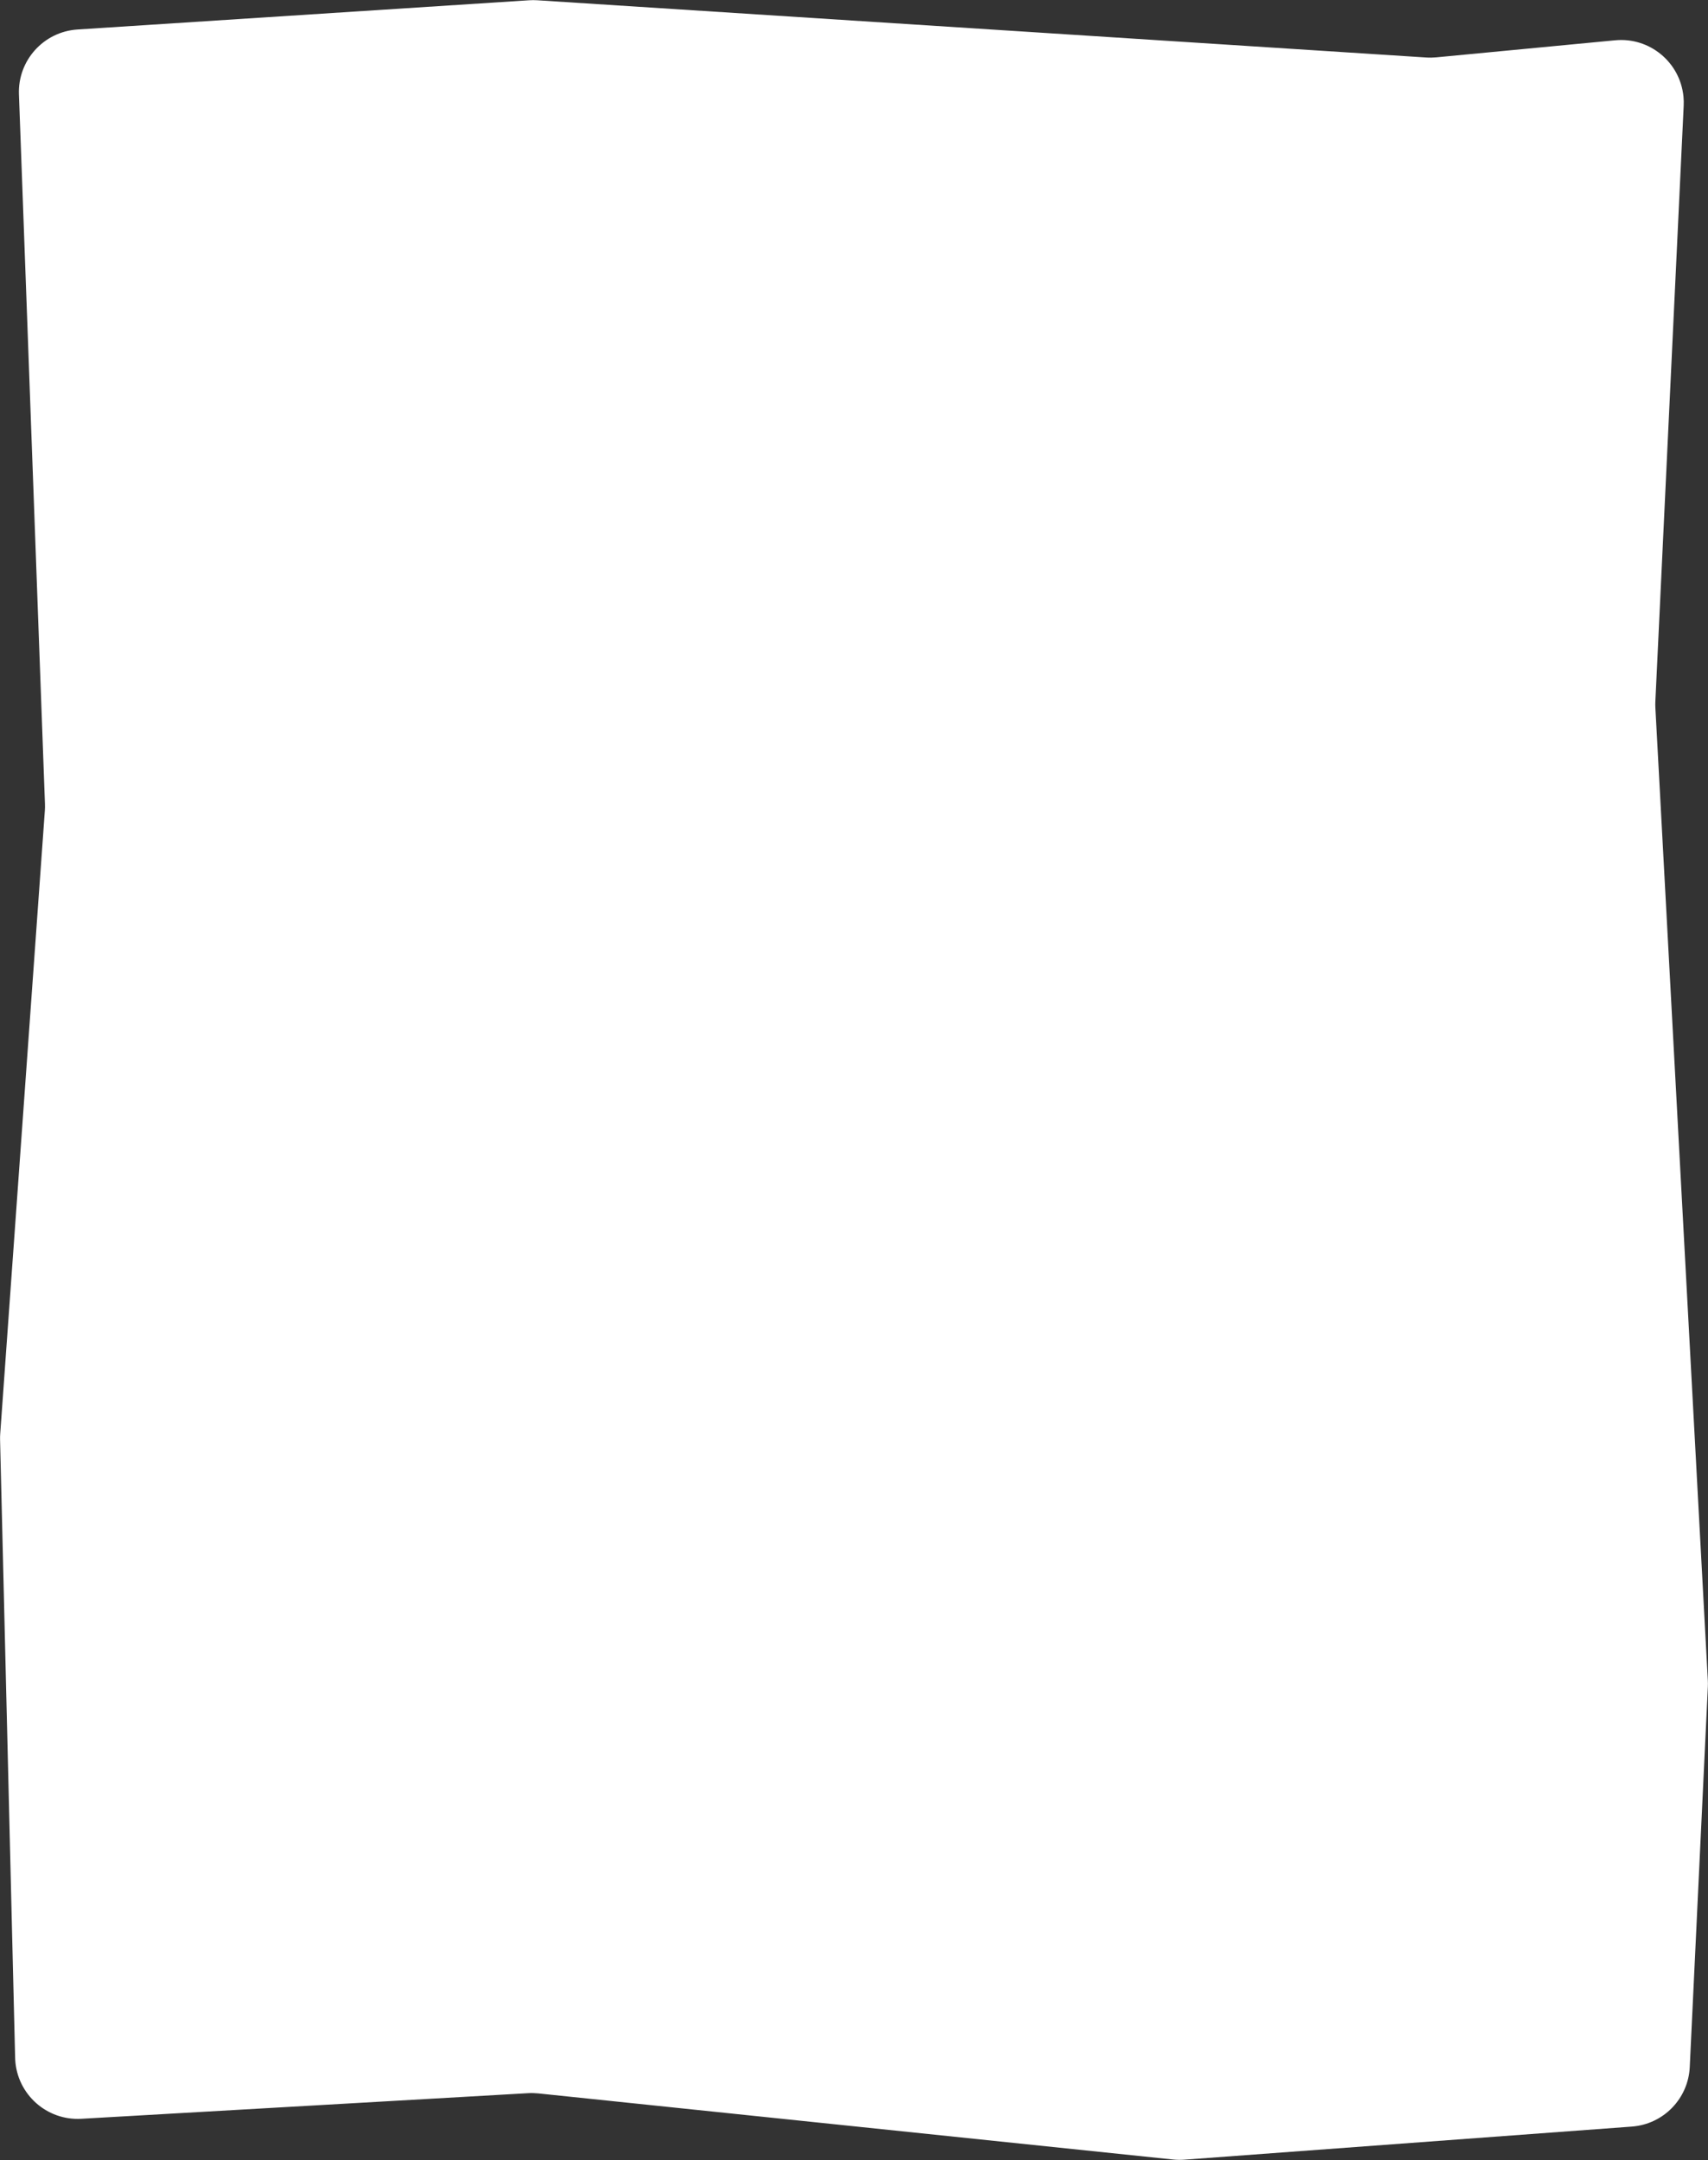 <?xml version="1.0" encoding="UTF-8"?>
<svg width="409px" height="517px" viewBox="0 0 409 517" version="1.1" xmlns="http://www.w3.org/2000/svg" xmlns:xlink="http://www.w3.org/1999/xlink">
    <rect x="0" y="0" width="409" height="517" fill="#333333" stroke="none"/>
    <!-- Generator: Sketch 64 (93537) - https://sketch.com -->
    <title>Rectangle</title>
    <desc>Created with Sketch.</desc>
    <g id="Page-1" stroke="none" stroke-width="1" fill="none" fill-rule="evenodd">
        <g id="Landing-Page-2" transform="translate(-516, -254)" fill="#FFFFFF">
            <g id="Group" transform="translate(516, 254)">
                <g id="Group-5" transform="translate(0, 0)">
                    <g id="cards/white-s" transform="translate(0, 0)">
                        <path d="M18.557,7.059 L126.724,0.062 C127.367,0.021 128.013,0.021 128.656,0.062 L341.531,13.763 C342.326,13.815 343.125,13.802 343.918,13.727 L386.771,9.642 C395.018,8.856 402.341,14.904 403.127,23.151 C403.195,23.861 403.212,24.575 403.178,25.287 L396.394,167.892 C396.37,168.398 396.372,168.906 396.399,169.413 L408.959,402.19 C408.986,402.696 408.988,403.204 408.964,403.711 L404.631,494.733 C404.271,502.307 398.316,508.42 390.754,508.979 L283.581,516.902 C282.696,516.967 281.806,516.954 280.923,516.862 L128.893,501.037 C128.092,500.954 127.286,500.935 126.482,500.981 L19.476,507.113 C11.205,507.587 4.116,501.267 3.642,492.996 C3.633,492.832 3.626,492.668 3.622,492.503 L0.018,344.615 C0.006,344.136 0.017,343.656 0.051,343.178 L10.738,194.045 C10.777,193.505 10.786,192.963 10.766,192.422 L4.535,22.577 C4.237,14.461 10.452,7.583 18.557,7.059 Z" id="Rectangle"></path>
                    </g>
                </g>
            </g>
        </g>
    </g>
</svg>